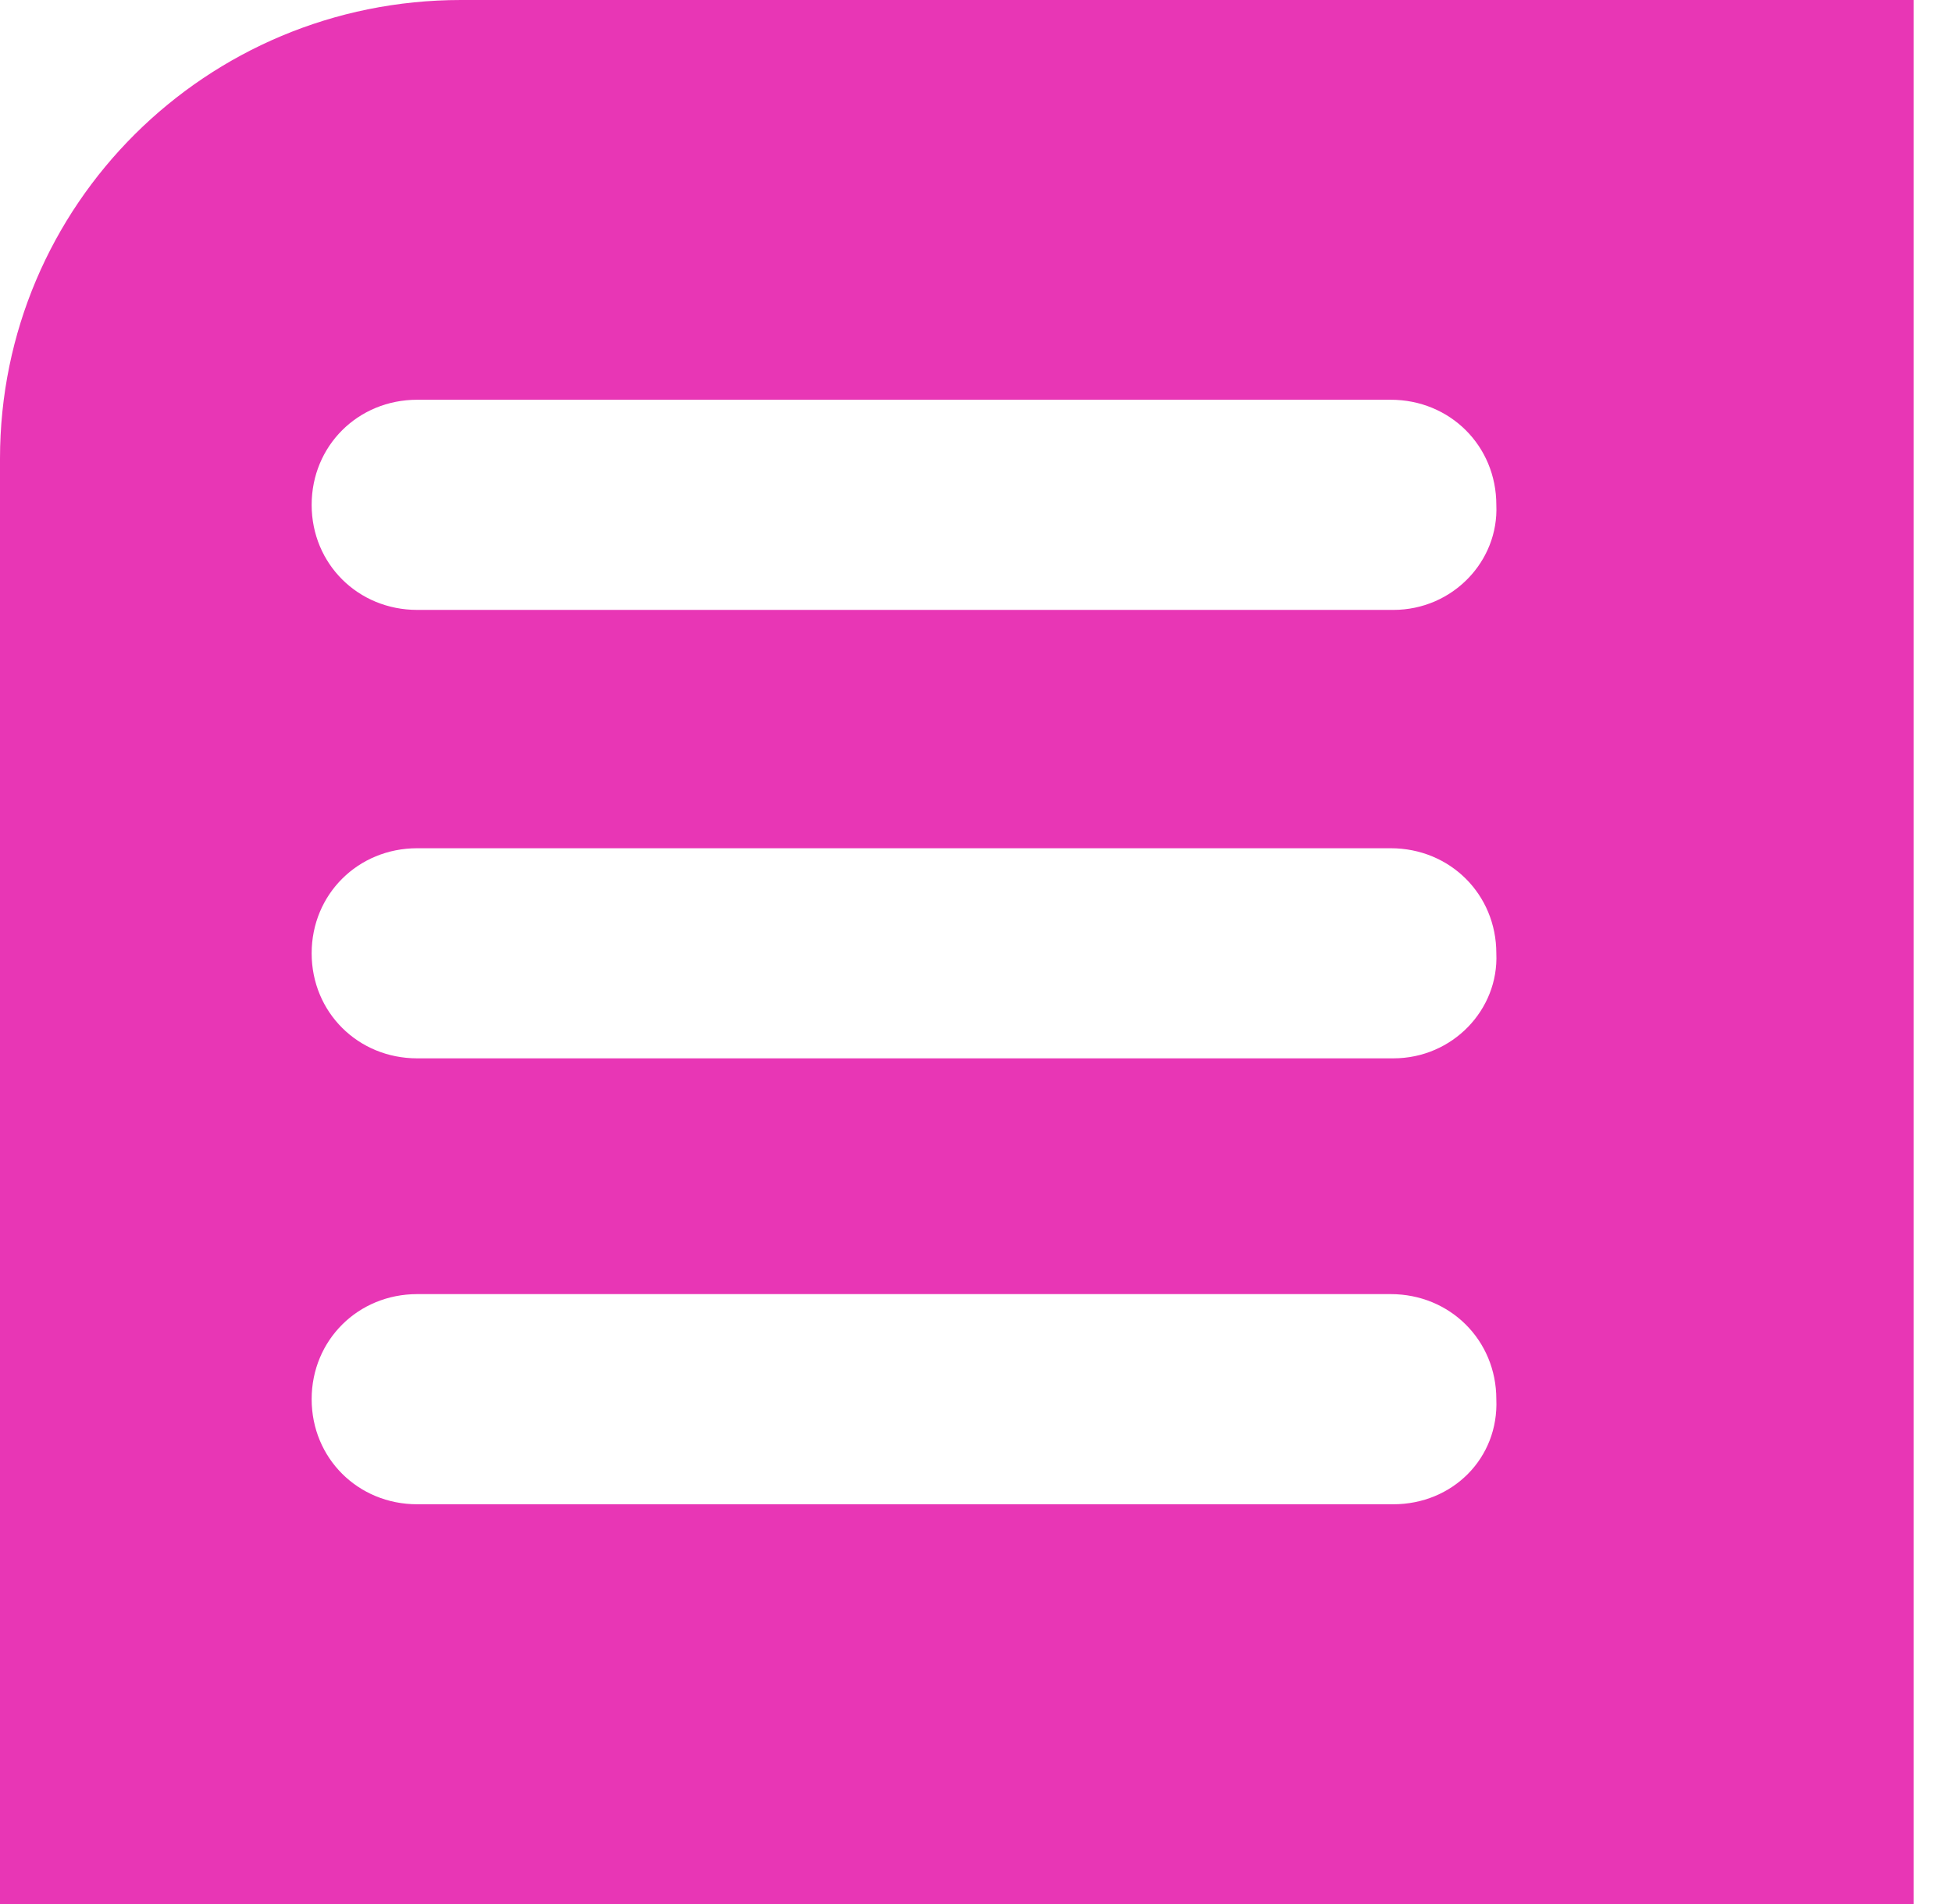 <svg width="41" height="40" viewBox="0 0 41 40" fill="none" xmlns="http://www.w3.org/2000/svg">
<path d="M9.683 0C4.328 0 0 4.307 0 9.637V40H40.193V0H9.683ZM29.265 31.602H8.763C7.519 31.602 6.546 30.633 6.546 29.394C6.546 28.156 7.519 27.187 8.763 27.187H29.211C30.456 27.187 31.429 28.156 31.429 29.394C31.483 30.633 30.51 31.602 29.265 31.602ZM29.265 22.234H8.763C7.519 22.234 6.546 21.265 6.546 20.027C6.546 18.789 7.519 17.82 8.763 17.82H29.211C30.456 17.82 31.429 18.789 31.429 20.027C31.483 21.211 30.51 22.234 29.265 22.234ZM29.265 12.813H8.763C7.519 12.813 6.546 11.844 6.546 10.606C6.546 9.367 7.519 8.398 8.763 8.398H29.211C30.456 8.398 31.429 9.367 31.429 10.606C31.483 11.79 30.51 12.813 29.265 12.813Z" fill="#E836B5"/>
</svg>
